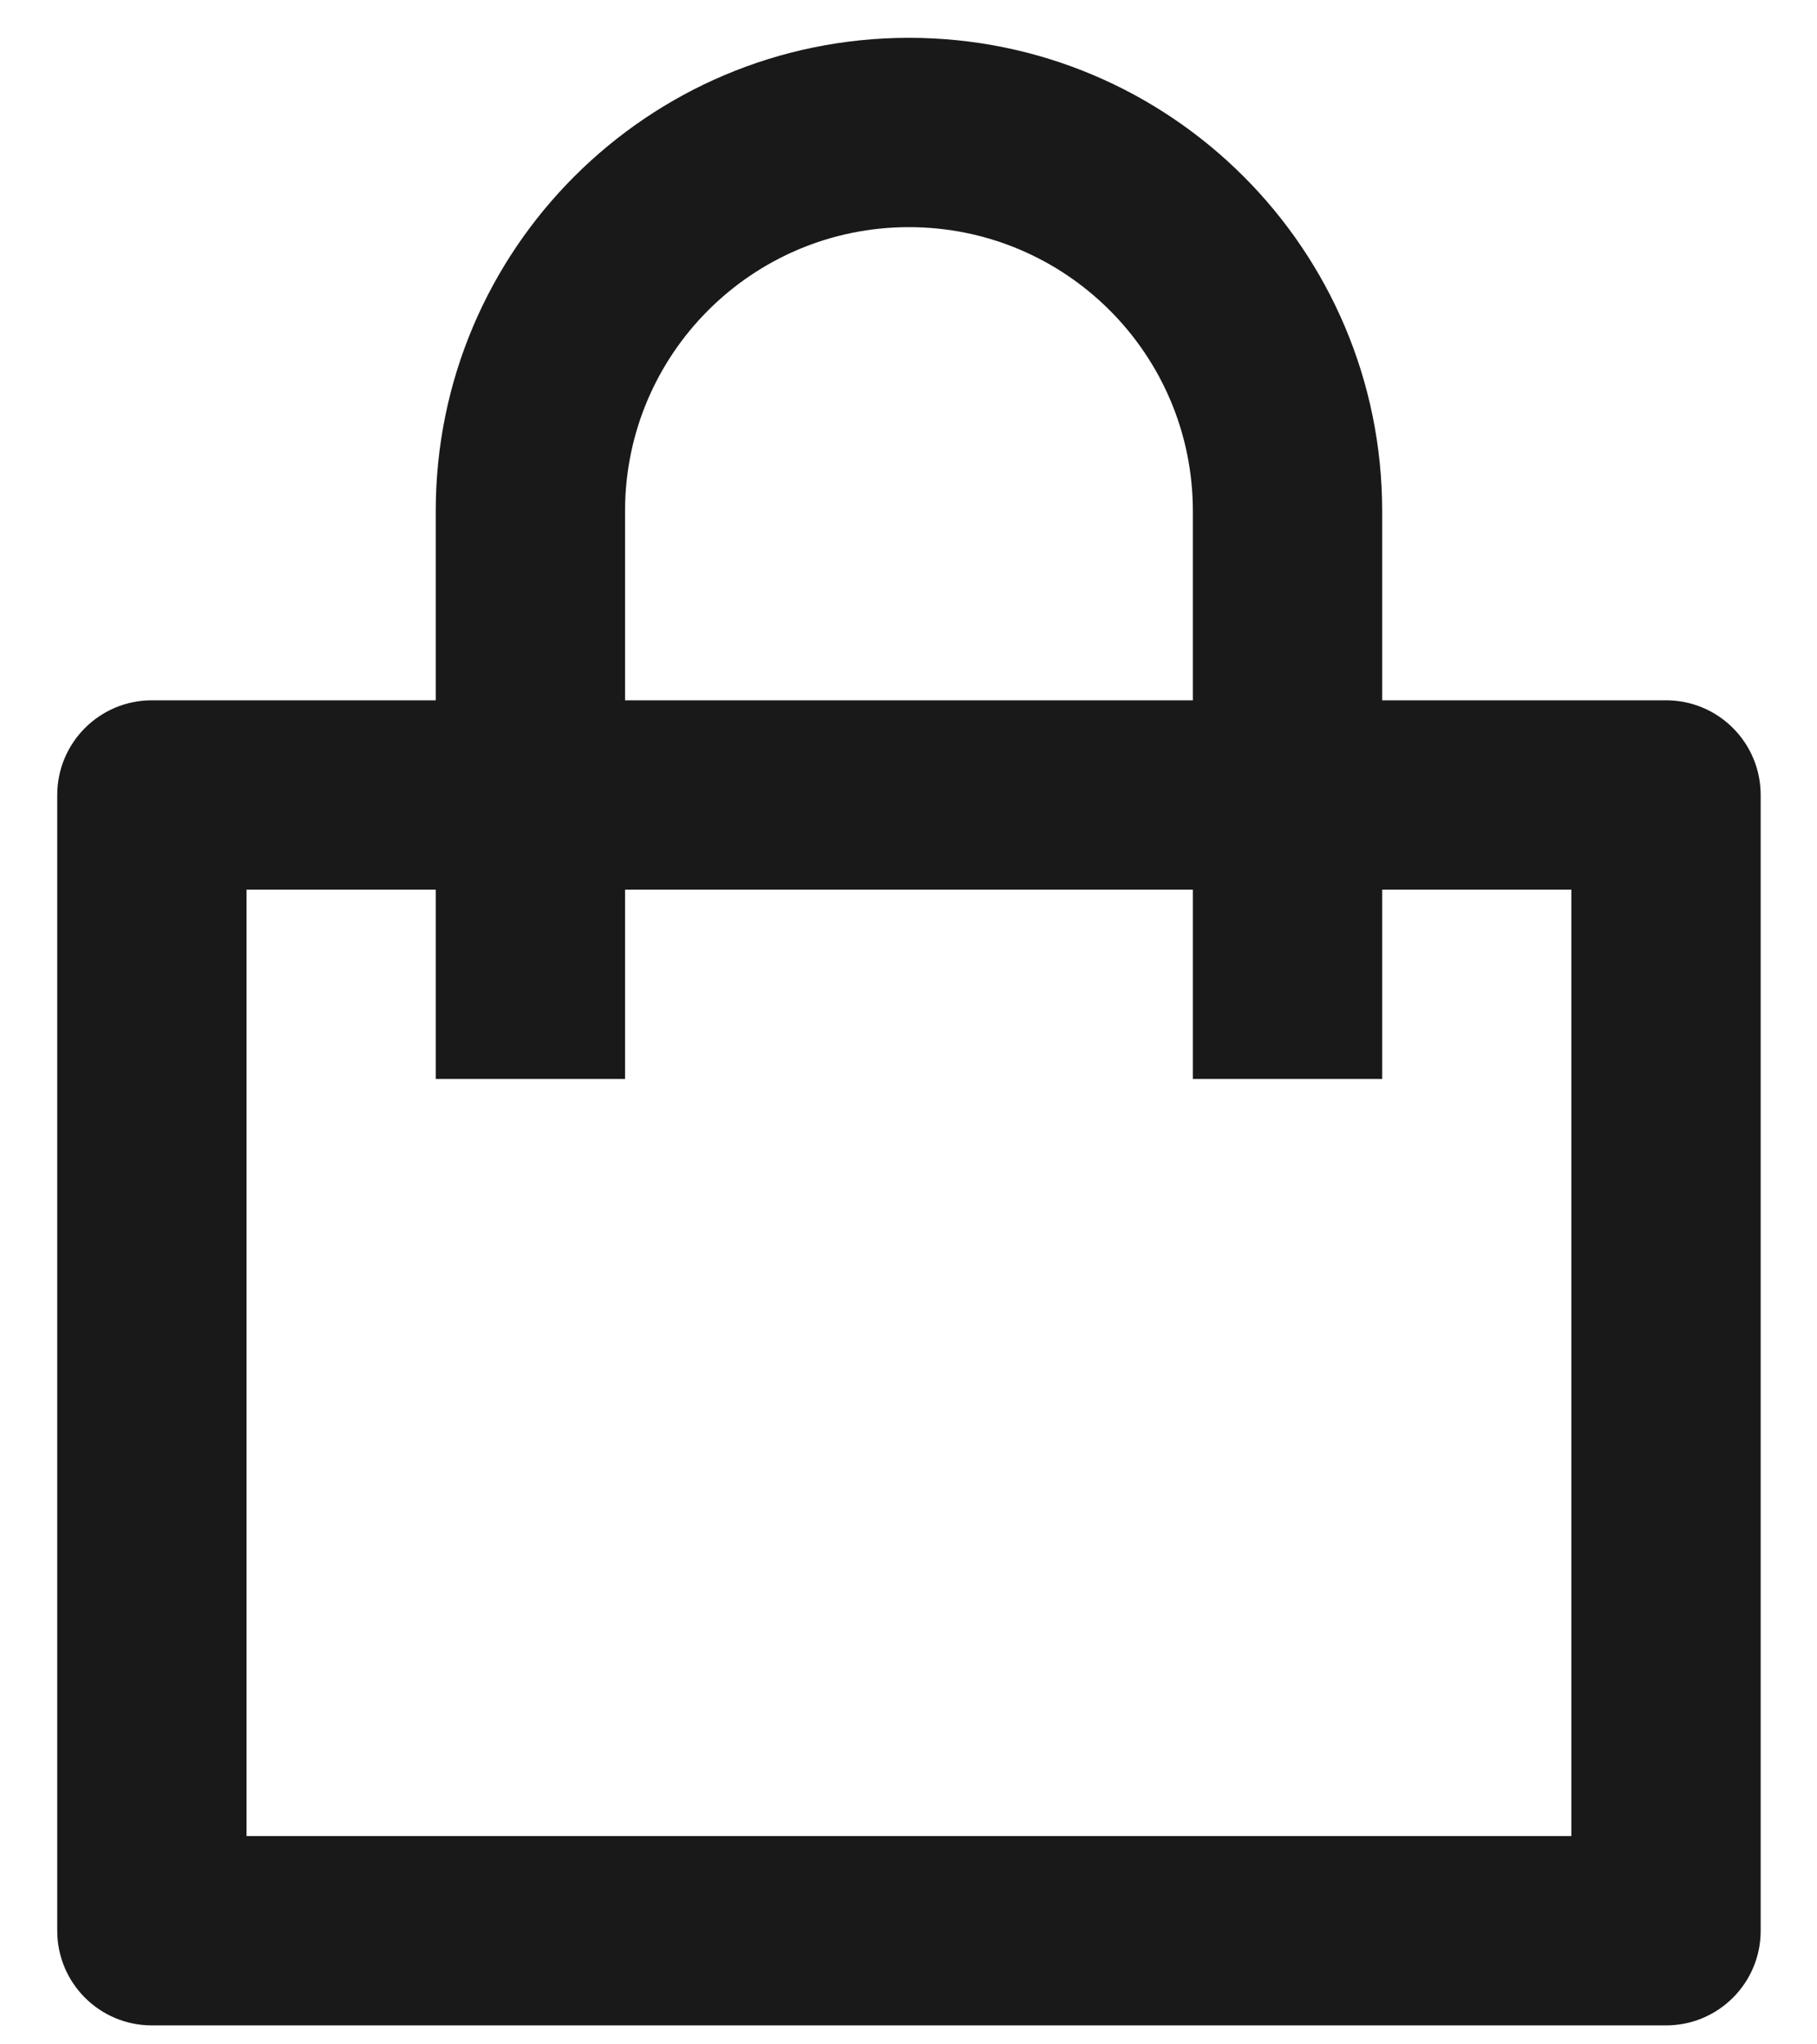 <svg width="16" height="18" viewBox="0 0 16 18" fill="none" xmlns="http://www.w3.org/2000/svg">
<path d="M3.837 6.166V4.5C3.837 2.198 5.703 0.333 8.004 0.333C10.305 0.333 12.171 2.198 12.171 4.5V6.166H14.671C15.131 6.166 15.504 6.539 15.504 7V17C15.504 17.46 15.131 17.833 14.671 17.833H1.337C0.877 17.833 0.504 17.46 0.504 17V7C0.504 6.539 0.877 6.166 1.337 6.166H3.837ZM3.837 7.833H2.171V16.166H13.837V7.833H12.171V9.5H10.504V7.833H5.504V9.5H3.837V7.833ZM5.504 6.166H10.504V4.5C10.504 3.119 9.385 2 8.004 2C6.623 2 5.504 3.119 5.504 4.5V6.166Z" fill="currentColor" fill-opacity="0.9"/>
</svg>
